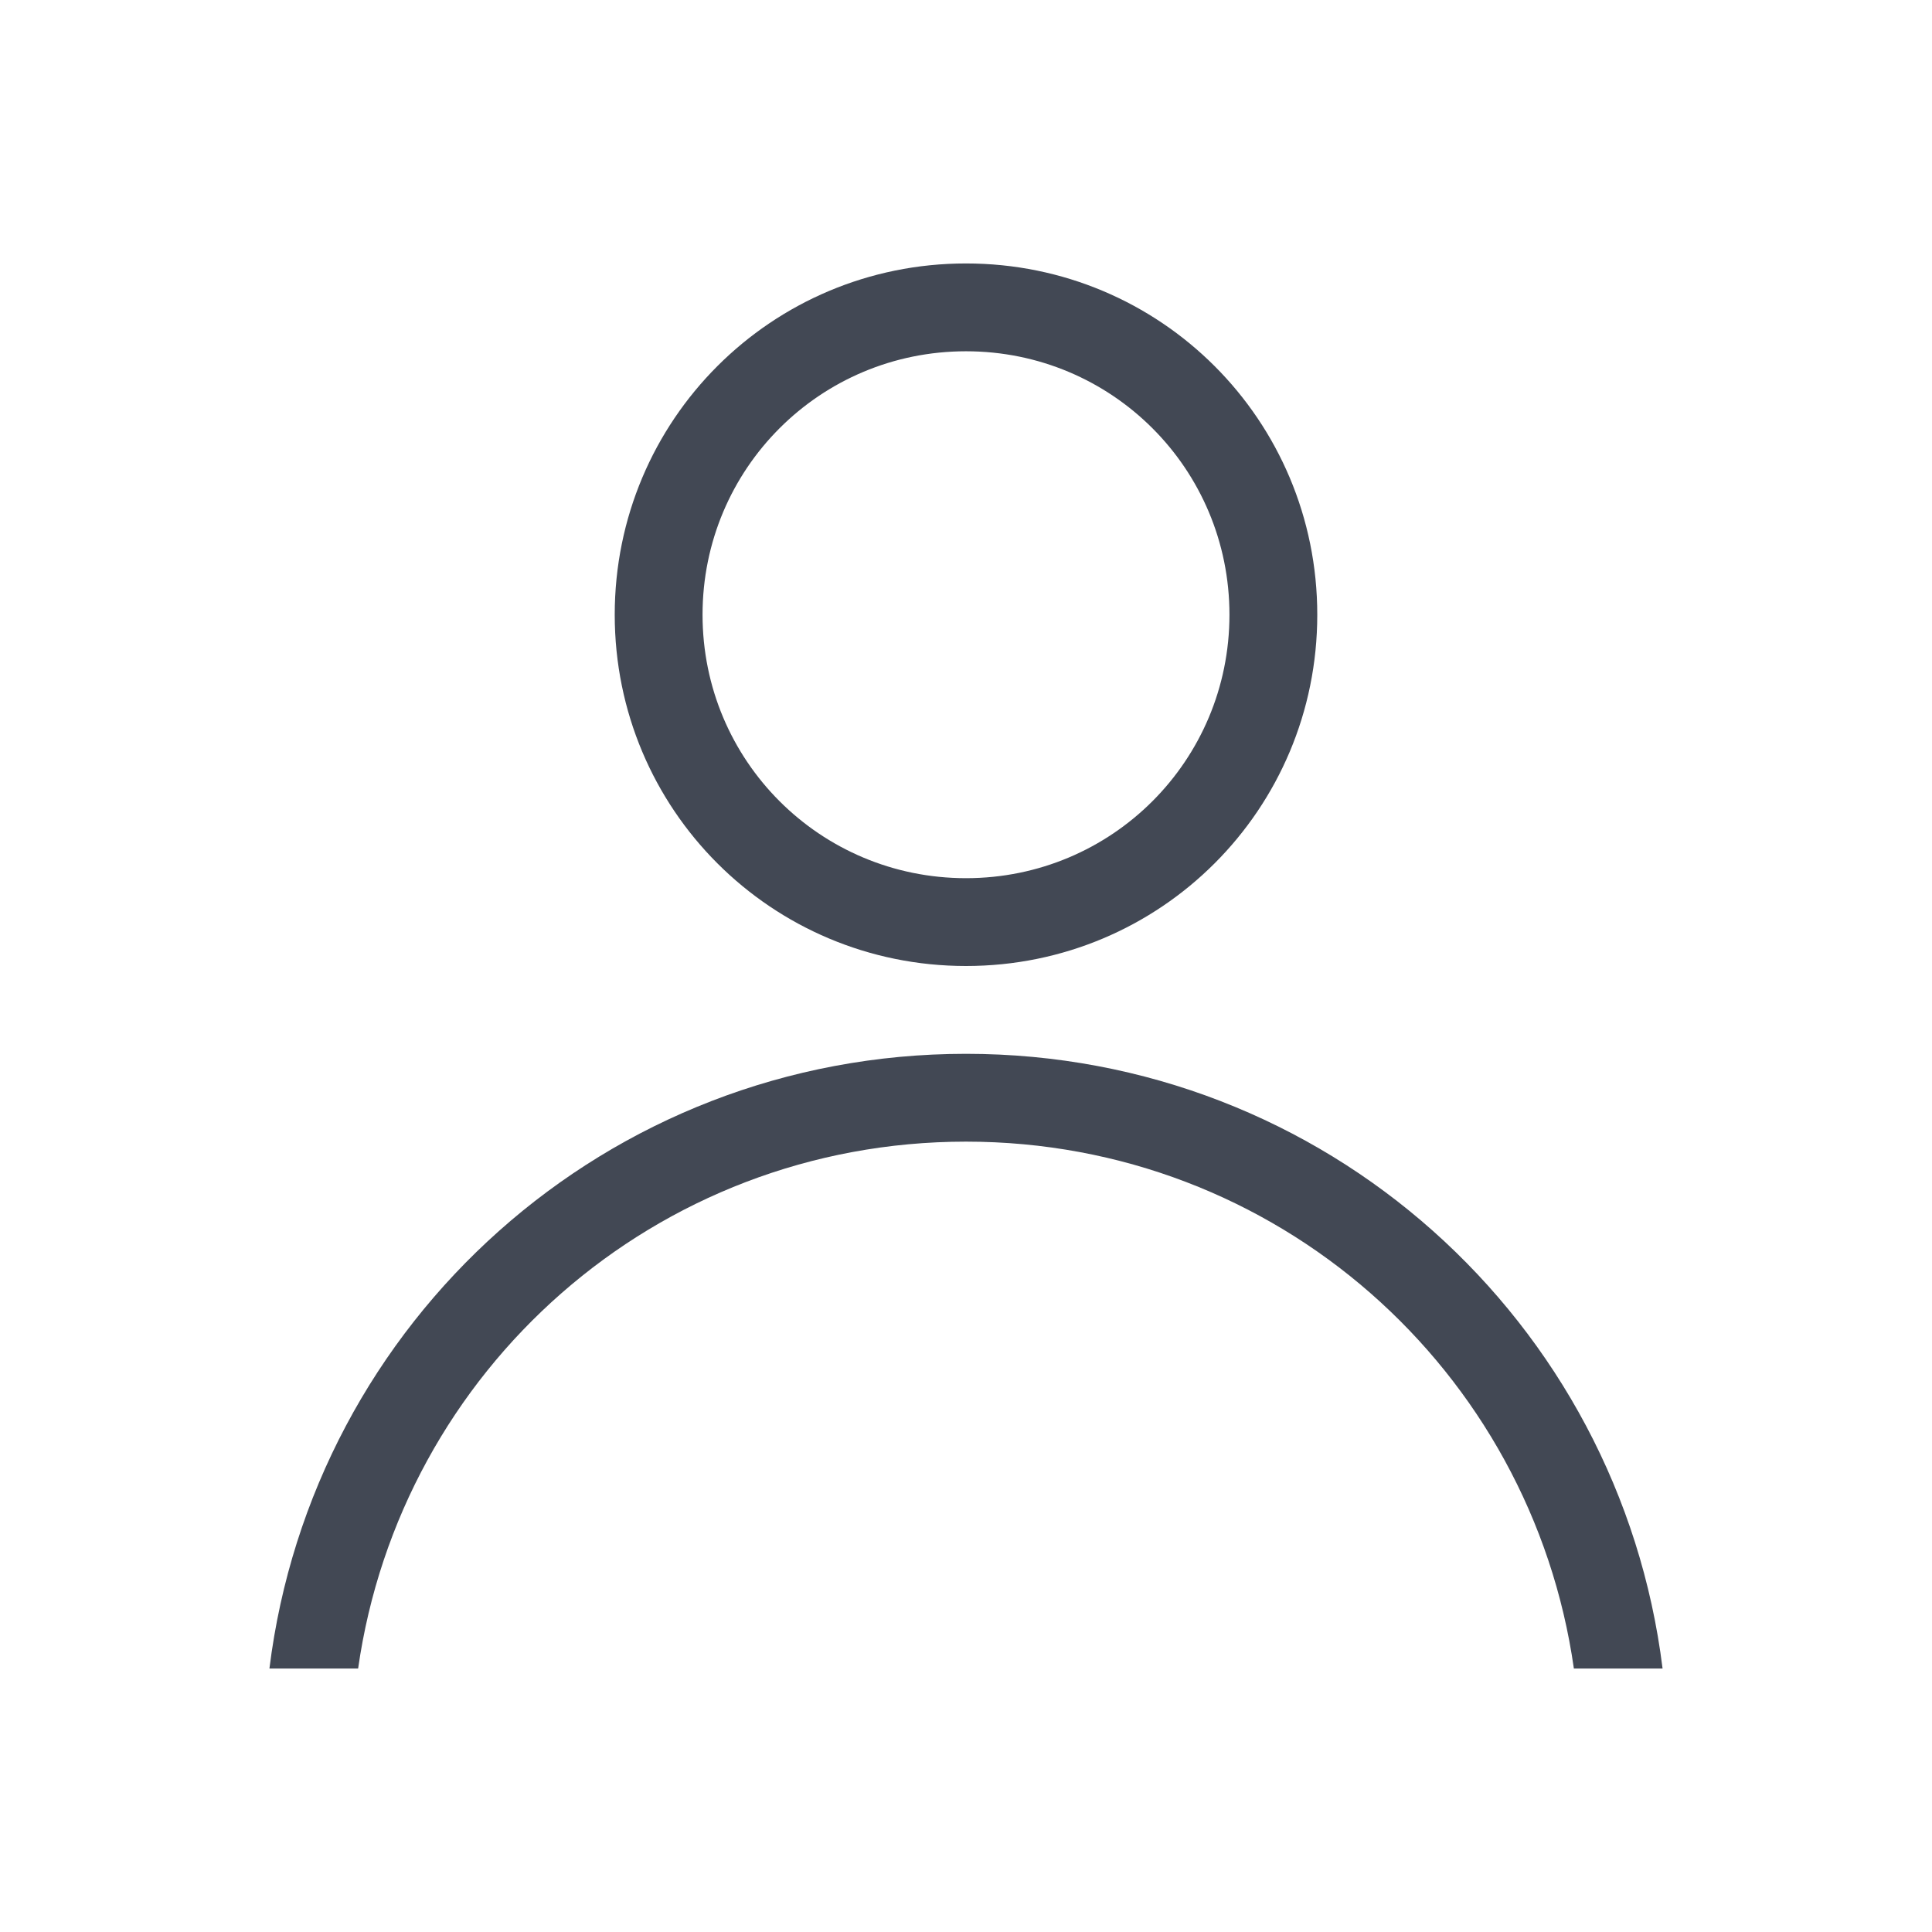<svg xmlns="http://www.w3.org/2000/svg" xmlns:svg="http://www.w3.org/2000/svg" id="svg2" width="22" height="22" enable-background="new" version="1.1" viewBox="0 0 22 22"><path color="#000" style="text-decoration-line:none;text-decoration-style:solid;text-decoration-color:#000;isolation:auto;mix-blend-mode:normal;solid-color:#000;solid-opacity:1" id="rect4205" fill="#424854" fill-opacity="1" fill-rule="nonzero" stroke="none" stroke-dasharray="none" stroke-dashoffset="0" stroke-linecap="butt" stroke-linejoin="miter" stroke-miterlimit="4" stroke-opacity="1" stroke-width="1" d="M 11 3 C 8.784 3 7 4.784 7 7 C 7 9.216 8.784 11 11 11 C 13.216 11 15 9.216 15 7 C 15 4.784 13.216 3 11 3 z M 11 4 C 12.662 4 14 5.338 14 7 C 14 8.662 12.662 10 11 10 C 9.338 10 8 8.662 8 7 C 8 5.338 9.338 4 11 4 z M 11 12 C 6.907 12 3.558 15.044 3.068 19 L 4.078 19 C 4.562 15.601 7.463 13 11 13 C 14.537 13 17.438 15.601 17.922 19 L 18.932 19 C 18.442 15.044 15.093 12 11 12 z" clip-rule="nonzero" color-interpolation="sRGB" color-interpolation-filters="linearRGB" color-rendering="auto" display="inline" enable-background="accumulate" image-rendering="auto" opacity="1" overflow="visible" shape-rendering="auto" text-decoration="none" text-rendering="auto" visibility="visible"/></svg>